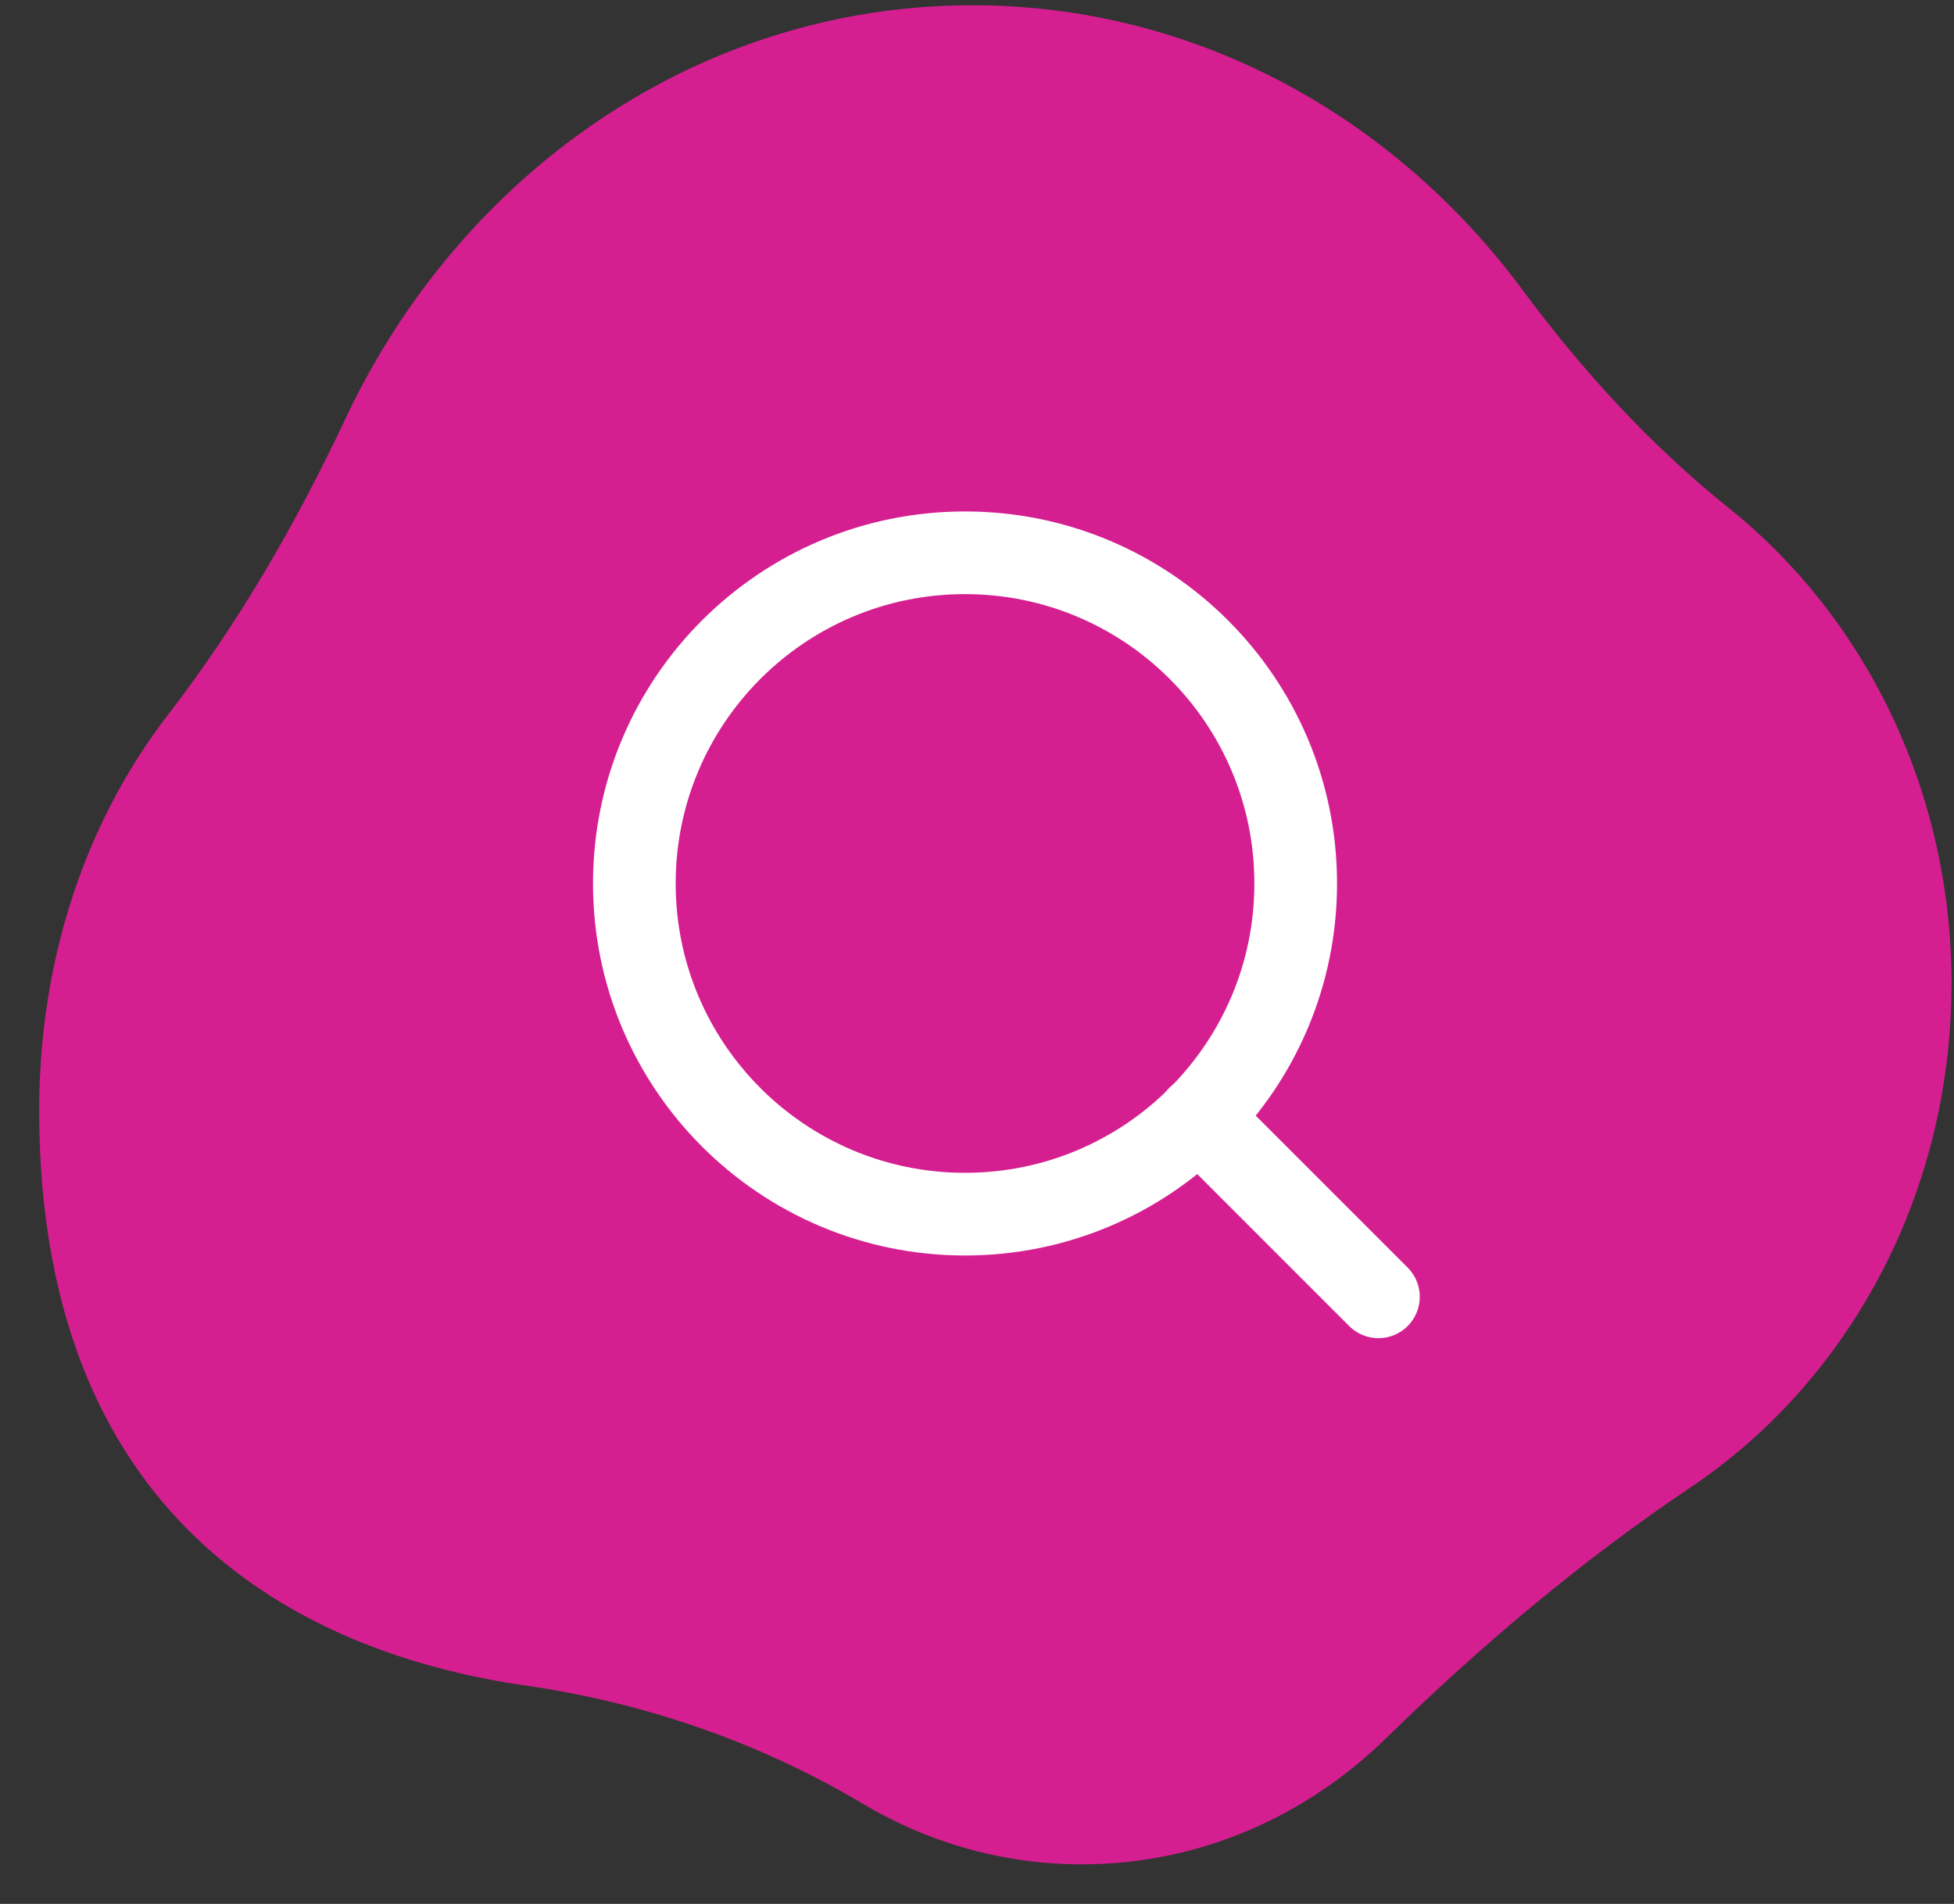 <svg width="39" height="38" viewBox="0 0 39 38" fill="none" xmlns="http://www.w3.org/2000/svg">
<rect x="0" y="0" width="39" height="38" fill="#333333" stroke="none"/>
<path d="M38.95 19.634C38.95 23.868 36.874 27.583 33.751 29.68C31.579 31.139 29.561 32.839 27.668 34.69C26.067 36.255 23.934 37.21 21.594 37.21C20.008 37.21 18.516 36.771 17.221 36.001C15.137 34.761 12.846 33.98 10.482 33.64C6.392 33.051 0.782 30.652 0.782 22.159C0.782 19.157 1.706 16.4 3.357 14.261C4.754 12.451 5.912 10.447 6.898 8.351C9.199 3.461 13.937 0.105 19.409 0.105C23.86 0.105 27.824 2.325 30.387 5.785C31.591 7.411 32.955 8.898 34.508 10.142C37.205 12.305 38.951 15.752 38.951 19.634H38.95Z" fill="#D51F91"/>
<path d="M19.261 24.233C22.906 24.233 25.861 21.278 25.861 17.633C25.861 13.988 22.906 11.033 19.261 11.033C15.616 11.033 12.661 13.988 12.661 17.633C12.661 21.278 15.616 24.233 19.261 24.233Z" stroke="white" stroke-width="1.65" stroke-linecap="round" stroke-linejoin="round"/>
<path d="M27.512 25.883L23.923 22.294" stroke="white" stroke-width="1.65" stroke-linecap="round" stroke-linejoin="round"/>
</svg>
